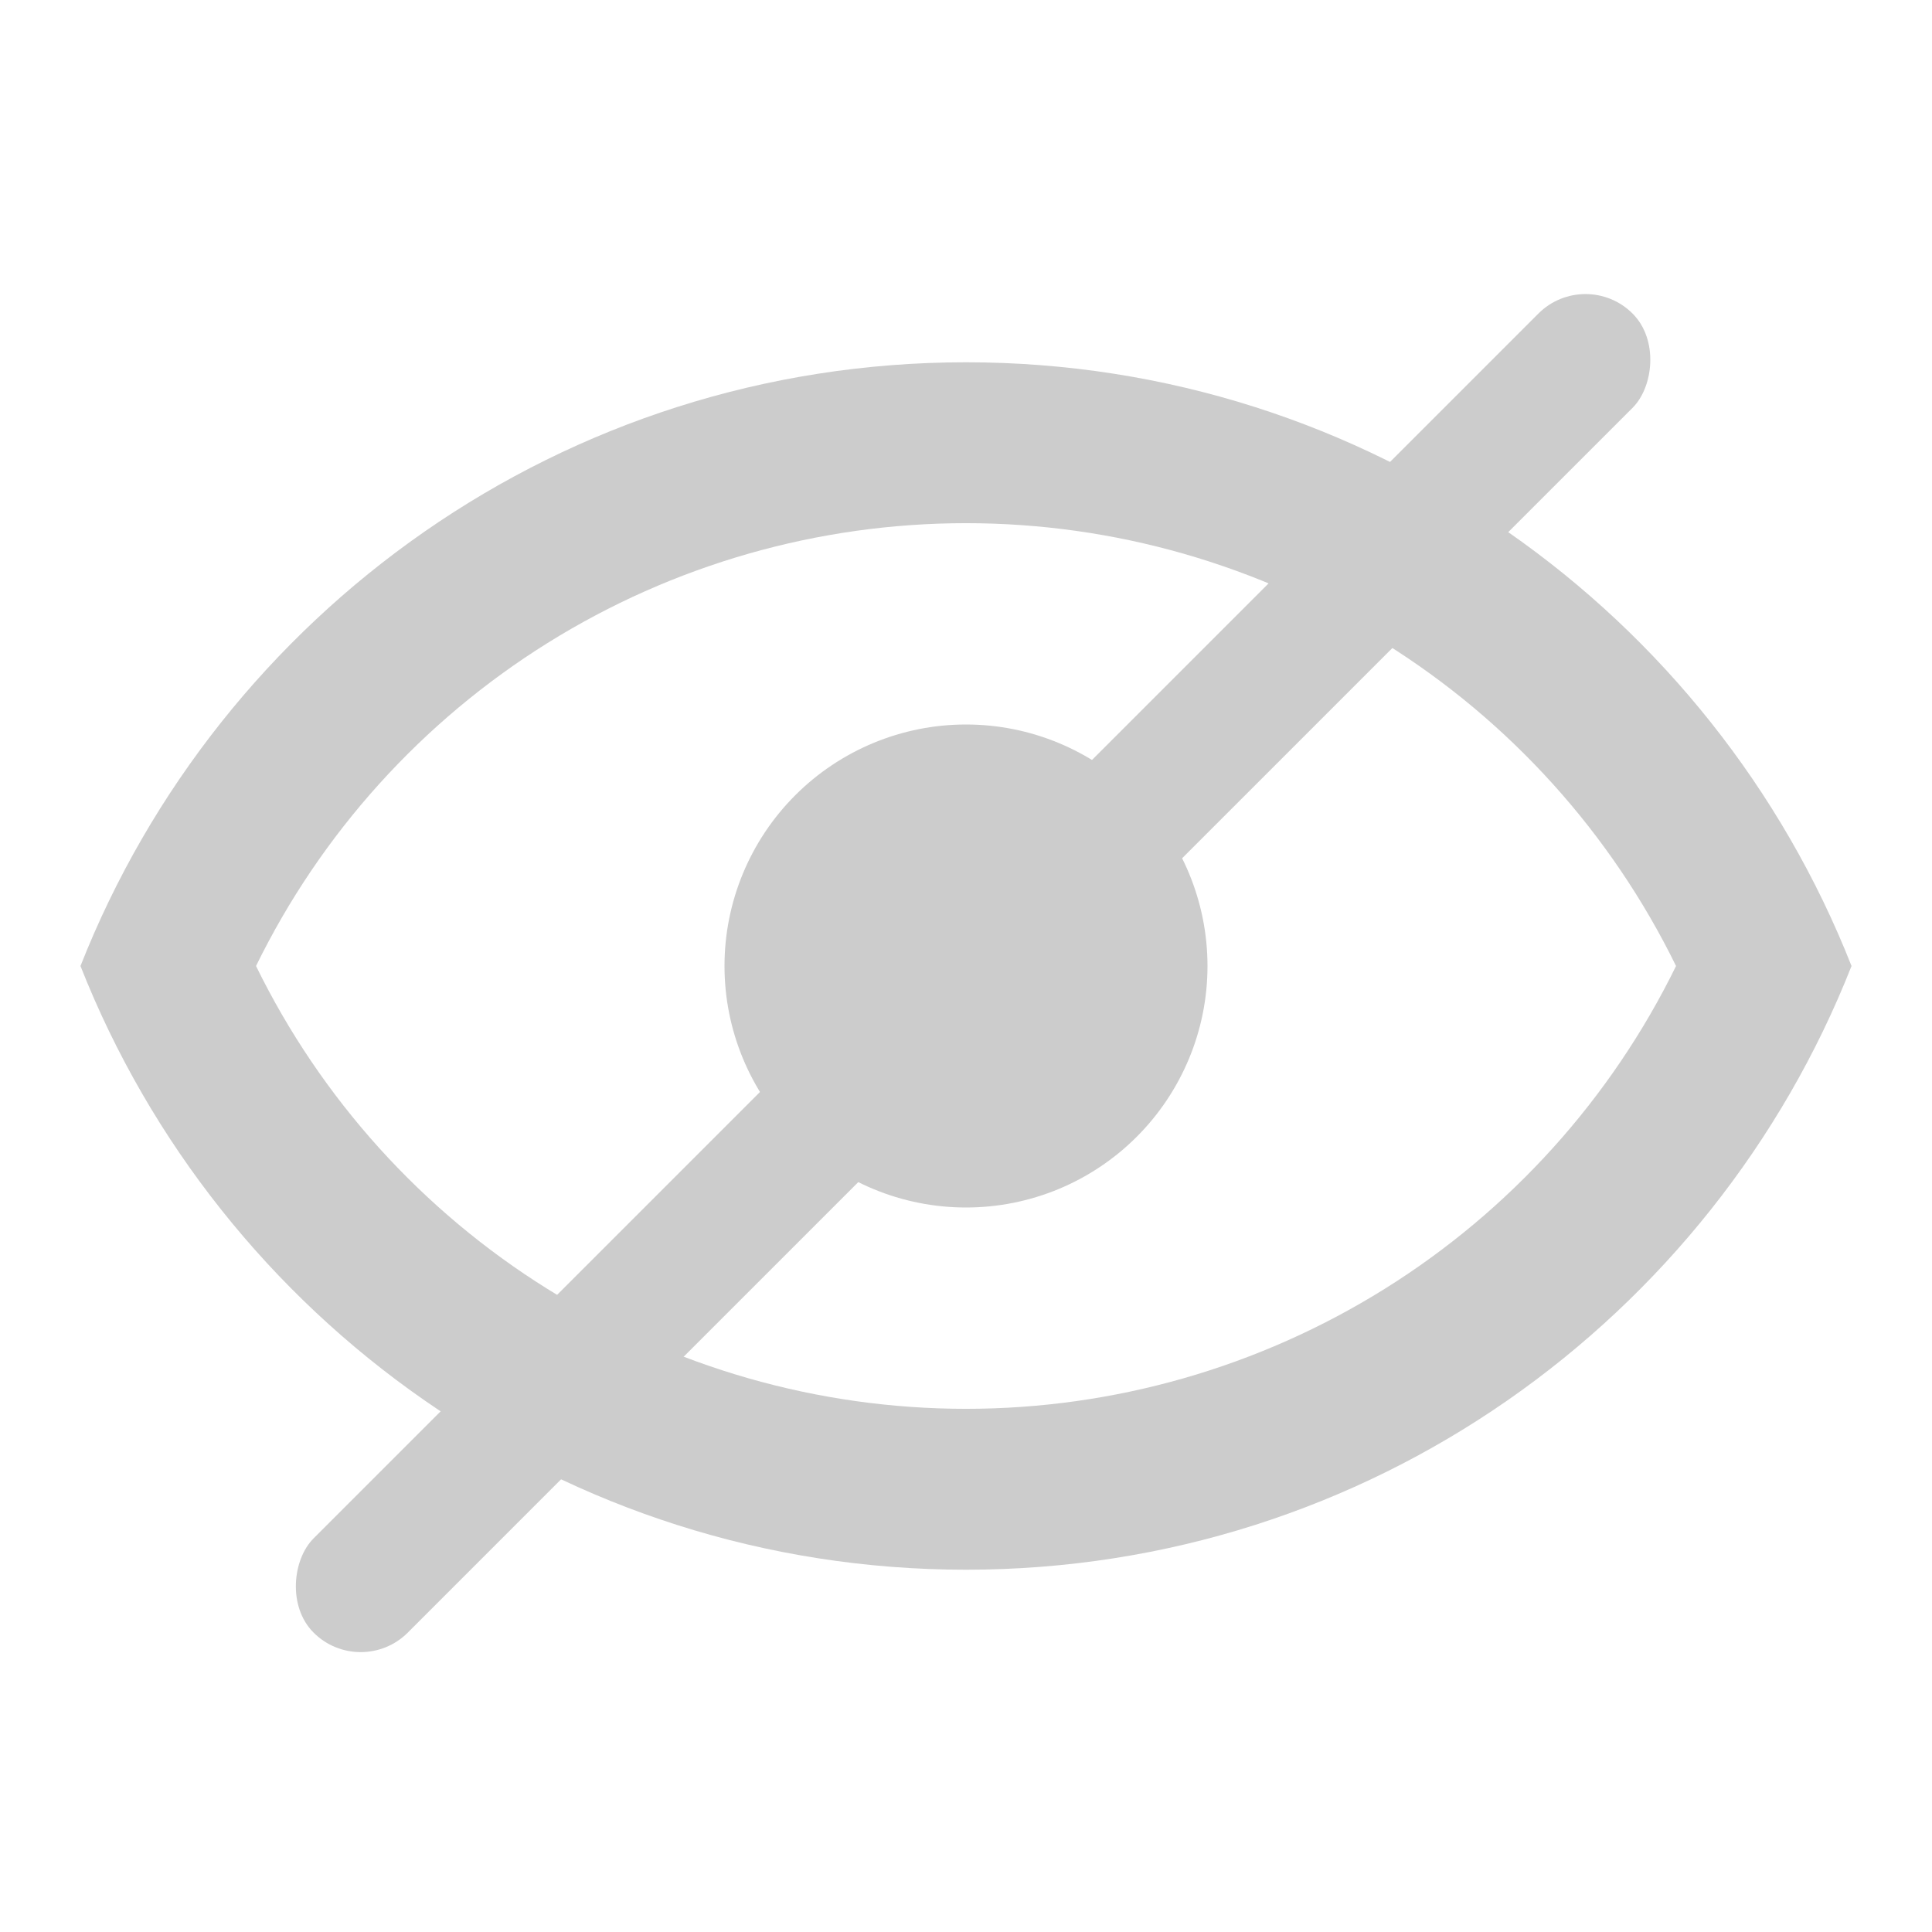 <svg width="29" height="29" viewBox="0 0 29 29" fill="none" xmlns="http://www.w3.org/2000/svg">
<path d="M14.5 10.875C15.462 10.875 16.384 11.257 17.063 11.937C17.743 12.617 18.125 13.539 18.125 14.5C18.125 15.461 17.743 16.383 17.063 17.063C16.384 17.743 15.462 18.125 14.5 18.125C13.539 18.125 12.617 17.743 11.937 17.063C11.257 16.383 10.875 15.461 10.875 14.5C10.875 13.539 11.257 12.617 11.937 11.937C12.617 11.257 13.539 10.875 14.5 10.875ZM14.5 5.438C20.542 5.438 25.701 9.195 27.792 14.5C25.701 19.805 20.542 23.562 14.5 23.562C8.459 23.562 3.299 19.805 1.208 14.5C3.299 9.195 8.459 5.438 14.5 5.438ZM3.843 14.5C4.819 16.494 6.336 18.174 8.22 19.349C10.104 20.524 12.28 21.147 14.5 21.147C16.721 21.147 18.896 20.524 20.78 19.349C22.665 18.174 24.181 16.494 25.158 14.5C24.181 12.506 22.665 10.826 20.78 9.651C18.896 8.476 16.721 7.853 14.5 7.853C12.28 7.853 10.104 8.476 8.22 9.651C6.336 10.826 4.819 12.506 3.843 14.5Z" fill="#CCCCCC"/>
<rect x="5.414" y="25.213" width="2" height="28" rx="1" transform="rotate(-135 5.414 25.213)" fill="#CCCCCC"/>
</svg>
